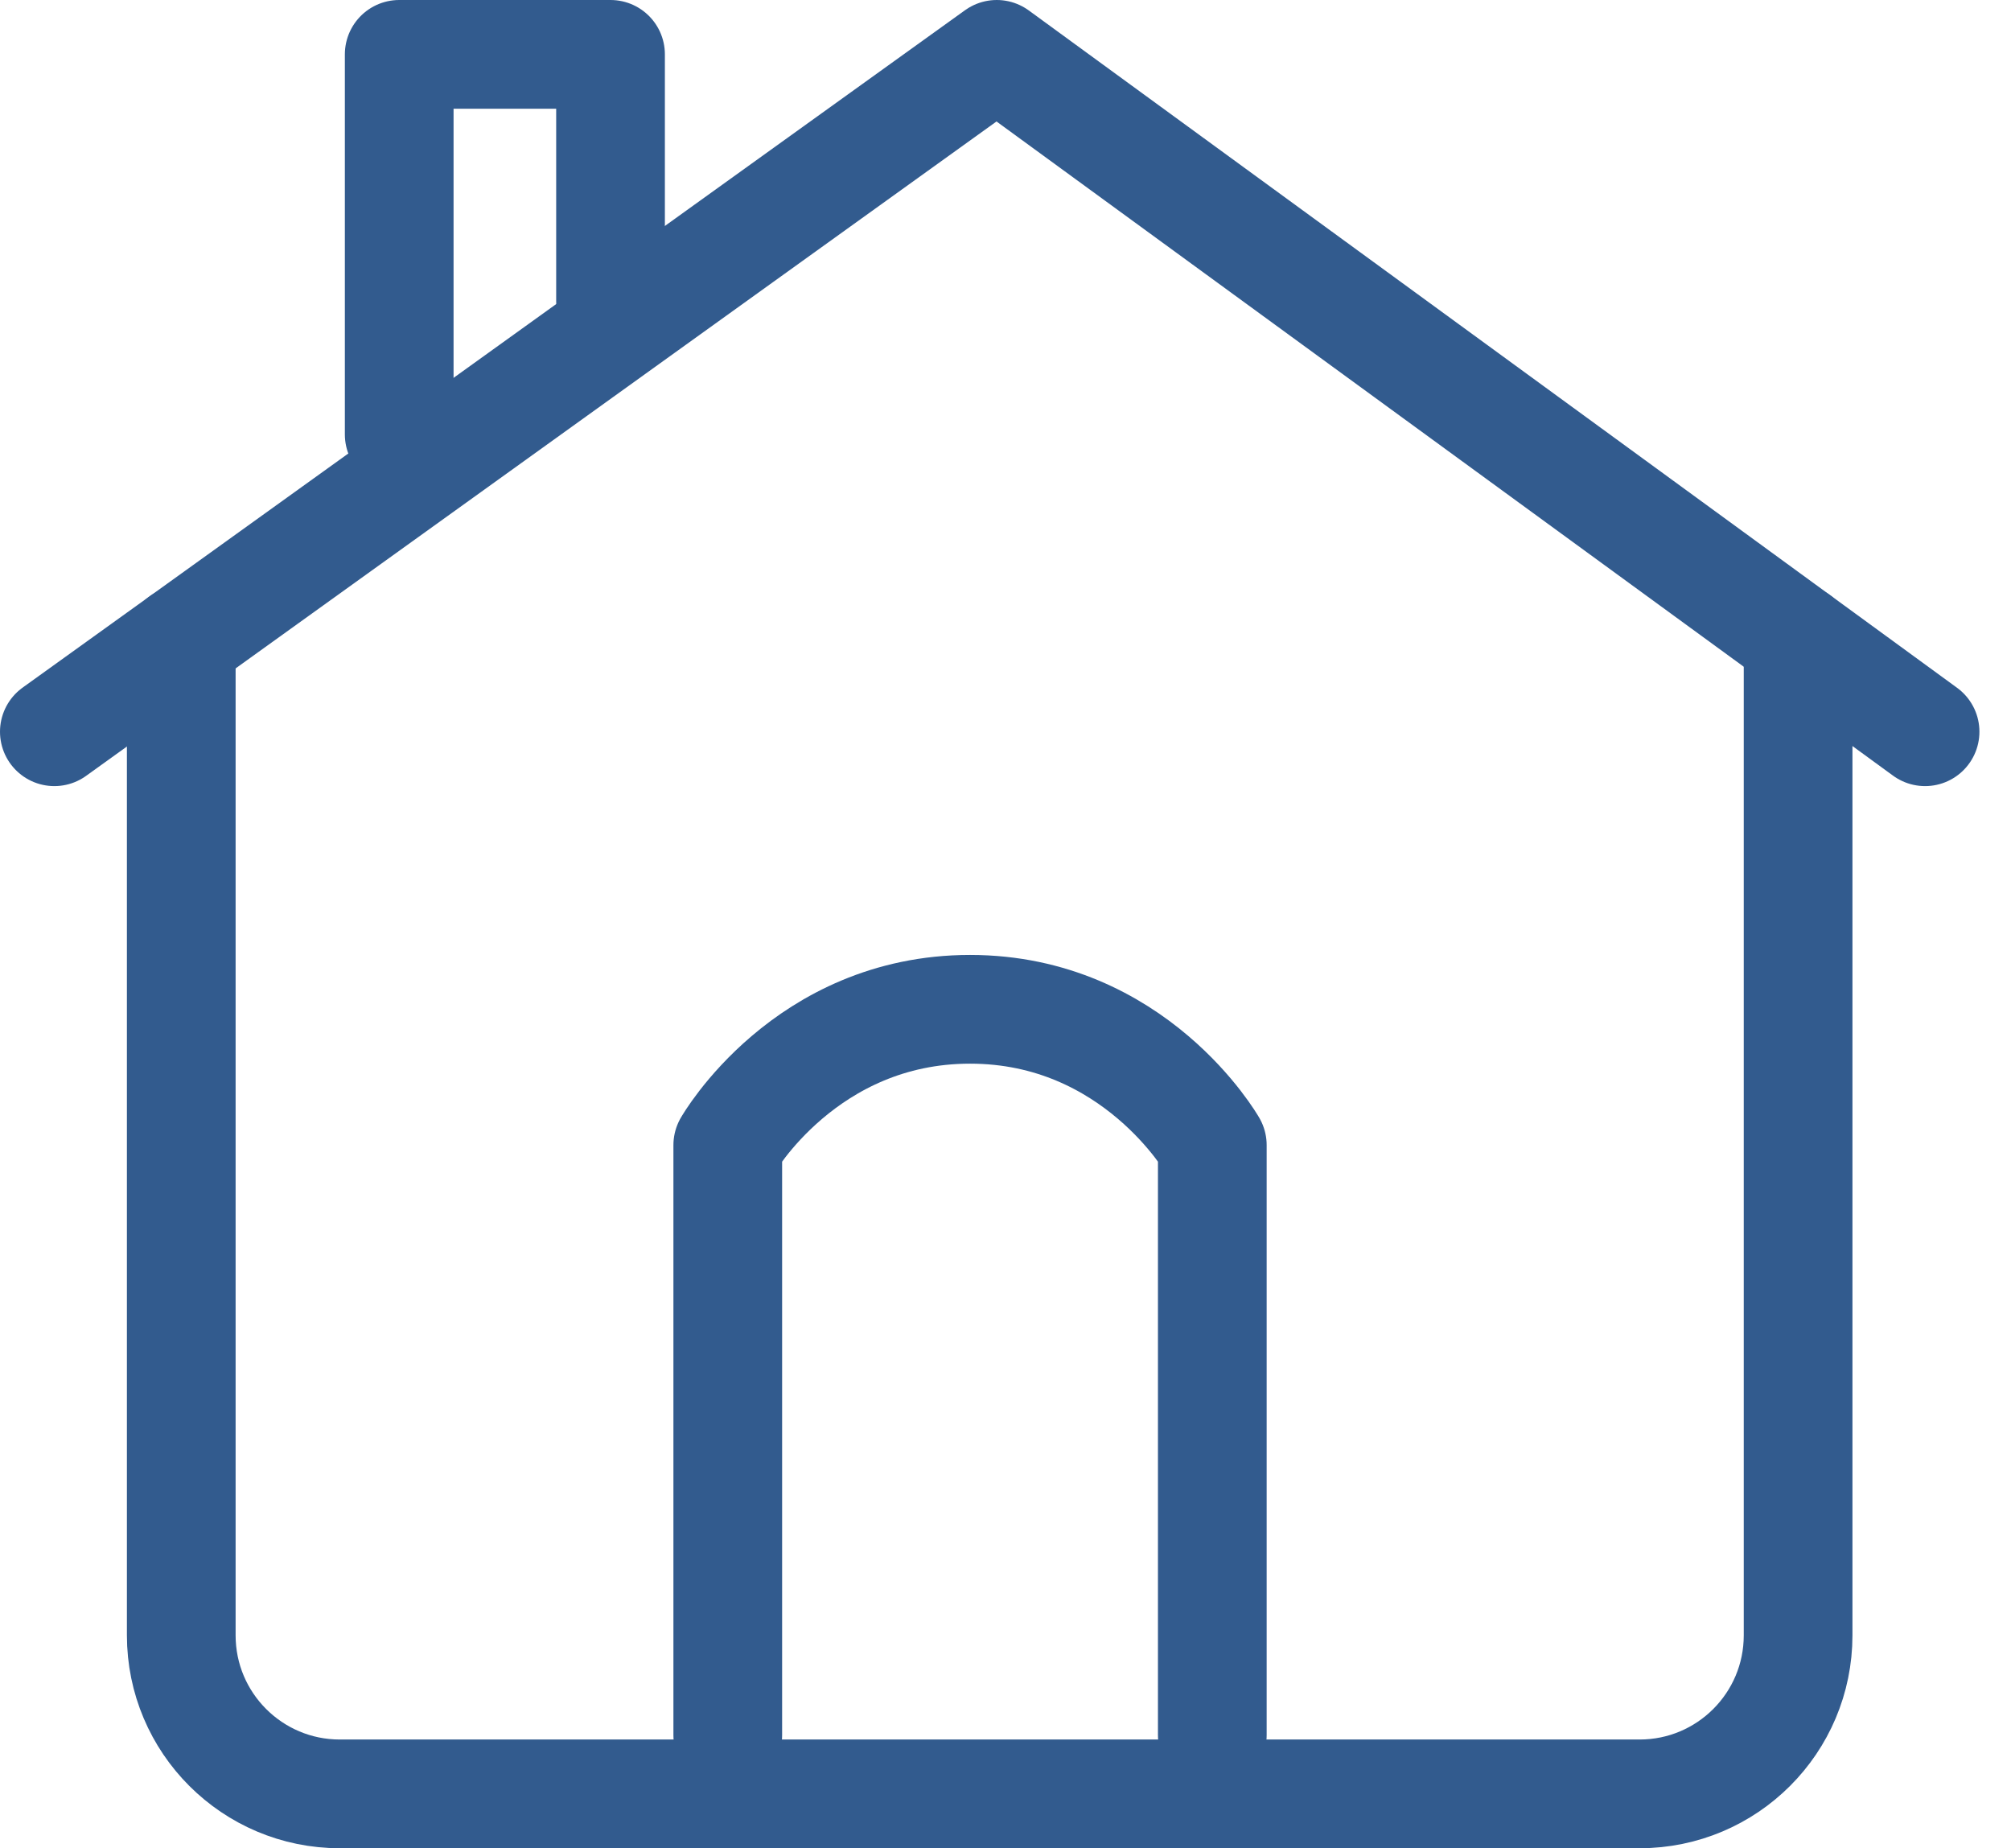 <svg width="37" height="34" viewBox="0 0 37 34" fill="none" xmlns="http://www.w3.org/2000/svg">
<path d="M1 13.461L18.339 1L35.419 13.461" stroke="#325B8E" stroke-width="2" stroke-miterlimit="10" stroke-linecap="round" stroke-linejoin="round"/>
<path d="M13.39 31.919V21.066C13.39 21.066 14.818 18.567 17.848 18.567C20.877 18.567 22.305 21.066 22.305 21.066V31.919" stroke="#325B8E" stroke-width="2" stroke-miterlimit="10" stroke-linecap="round" stroke-linejoin="round"/>
<path d="M7.345 7.992V1H11.233V5.539" stroke="#325B8E" stroke-width="2" stroke-miterlimit="10" stroke-linecap="round" stroke-linejoin="round"/>
<path d="M33.083 11.757V30.083C33.083 31.695 31.777 33 30.166 33H6.252C4.641 33 3.335 31.694 3.335 30.083V11.782" stroke="#325B8E" stroke-width="2" stroke-miterlimit="10" stroke-linecap="round" stroke-linejoin="round"/>
</svg>
